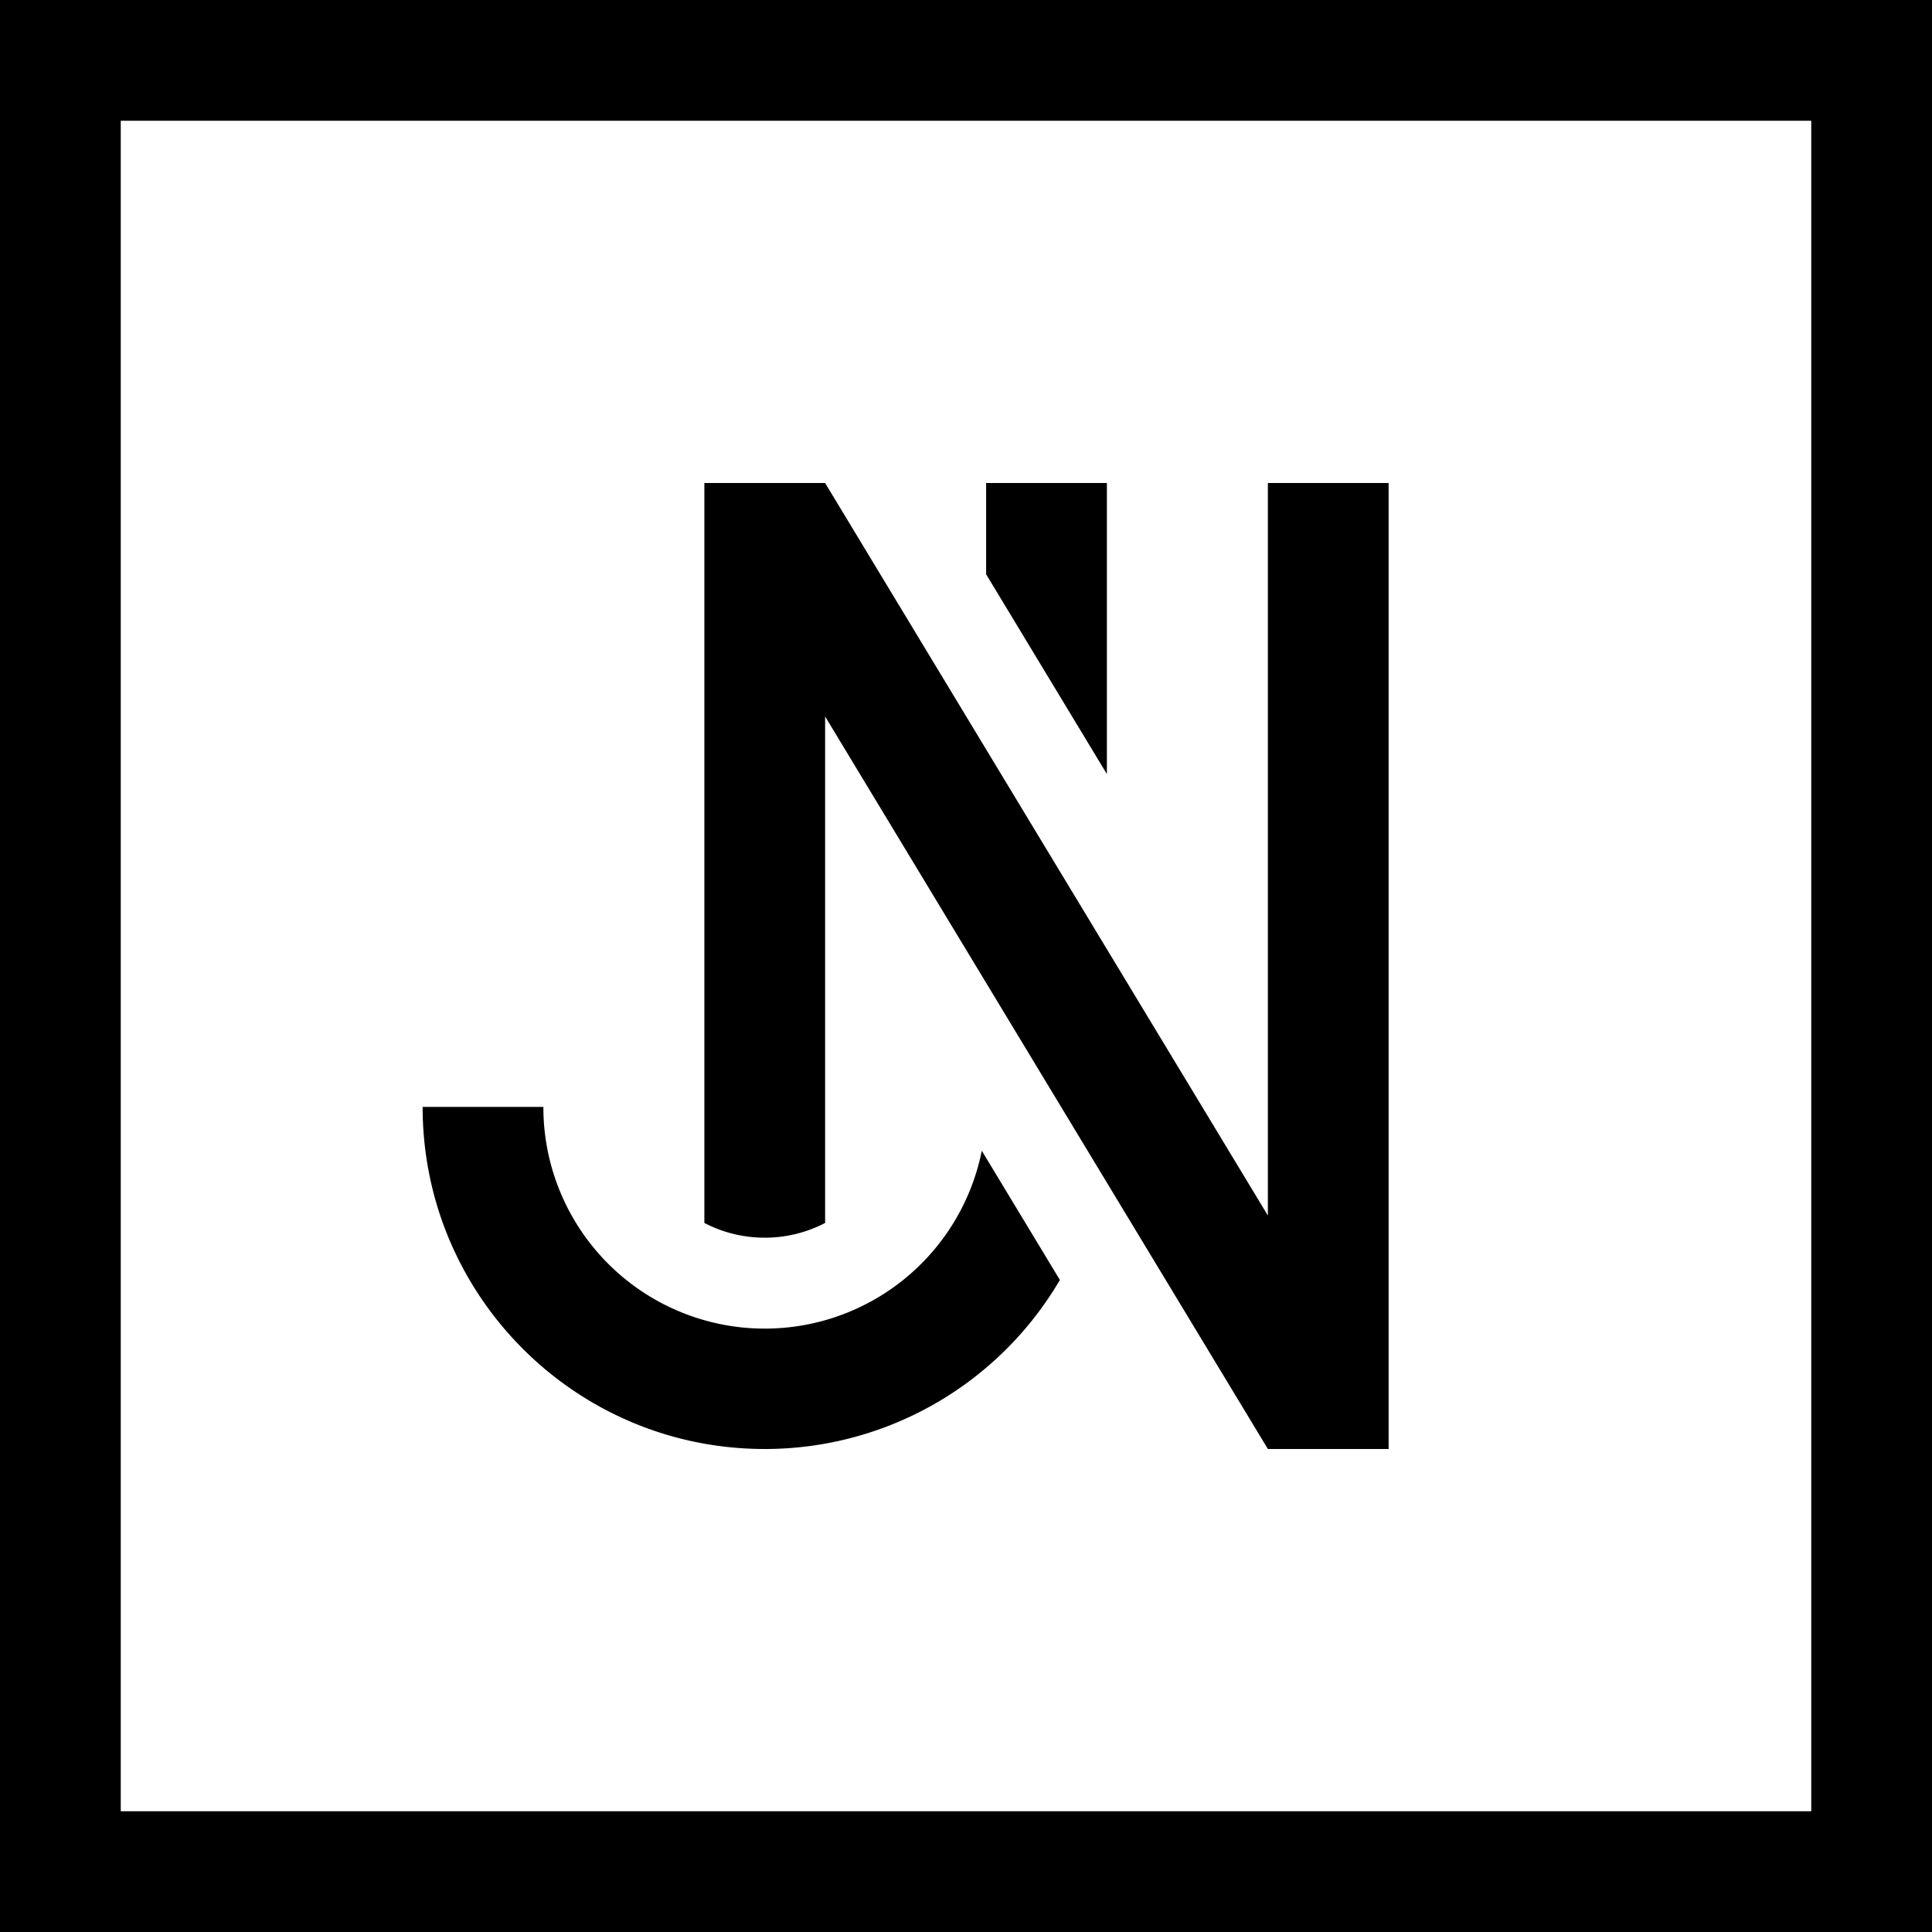 <svg viewBox="0 0 64 64" fill="none" xmlns="http://www.w3.org/2000/svg" width="64" height="64"><path fill-rule="evenodd" clip-rule="evenodd" d="M60 4H4v56h56V4ZM0 0v64h64V0H0Z" fill="currentColor"/><path d="M23.333 40.512V16h4L42 40.266V16h4v32h-4L27.333 23.734v16.778a4.315 4.315 0 0 1-2 .488 4.315 4.315 0 0 1-2-.488Z" fill="currentColor"/><path d="M36.667 25.642V16h-4v3.024l4 6.618ZM32.523 38.12l2.587 4.28a11.328 11.328 0 0 1-9.777 5.6C19.074 48 14 42.926 14 36.667h4a7.333 7.333 0 0 0 14.523 1.453Z" fill="currentColor"/></svg>
